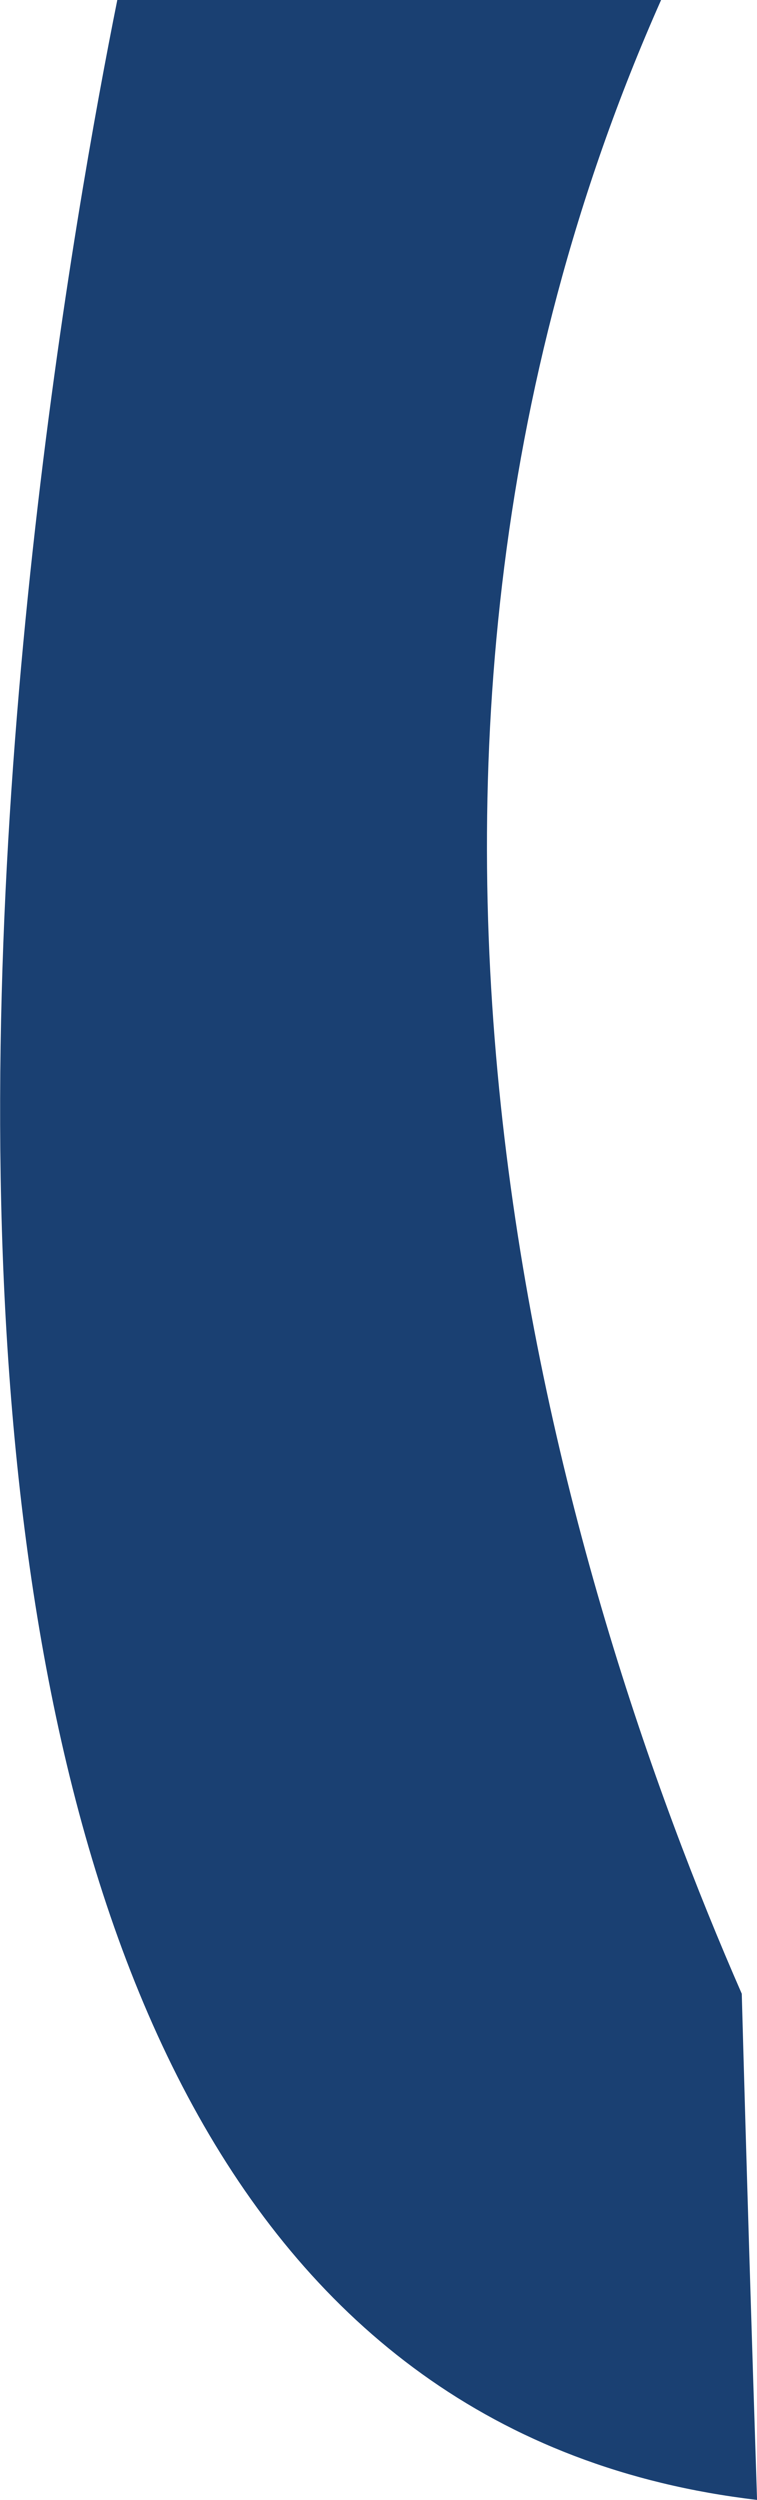 <svg xmlns="http://www.w3.org/2000/svg" width="14.366" height="47.412" viewBox="0 0 14.366 47.412"><defs><style>.a{fill:#1a4072;}</style></defs><path class="a" d="M1010.238,381.94H999.918c-1.6,7.965-7.963,45.048,12.141,47.412-.1-3.072-.2-6.313-.29-9.6C1008.4,412.053,1003.641,396.785,1010.238,381.94Z" transform="translate(-997.692 -381.94)"/></svg>